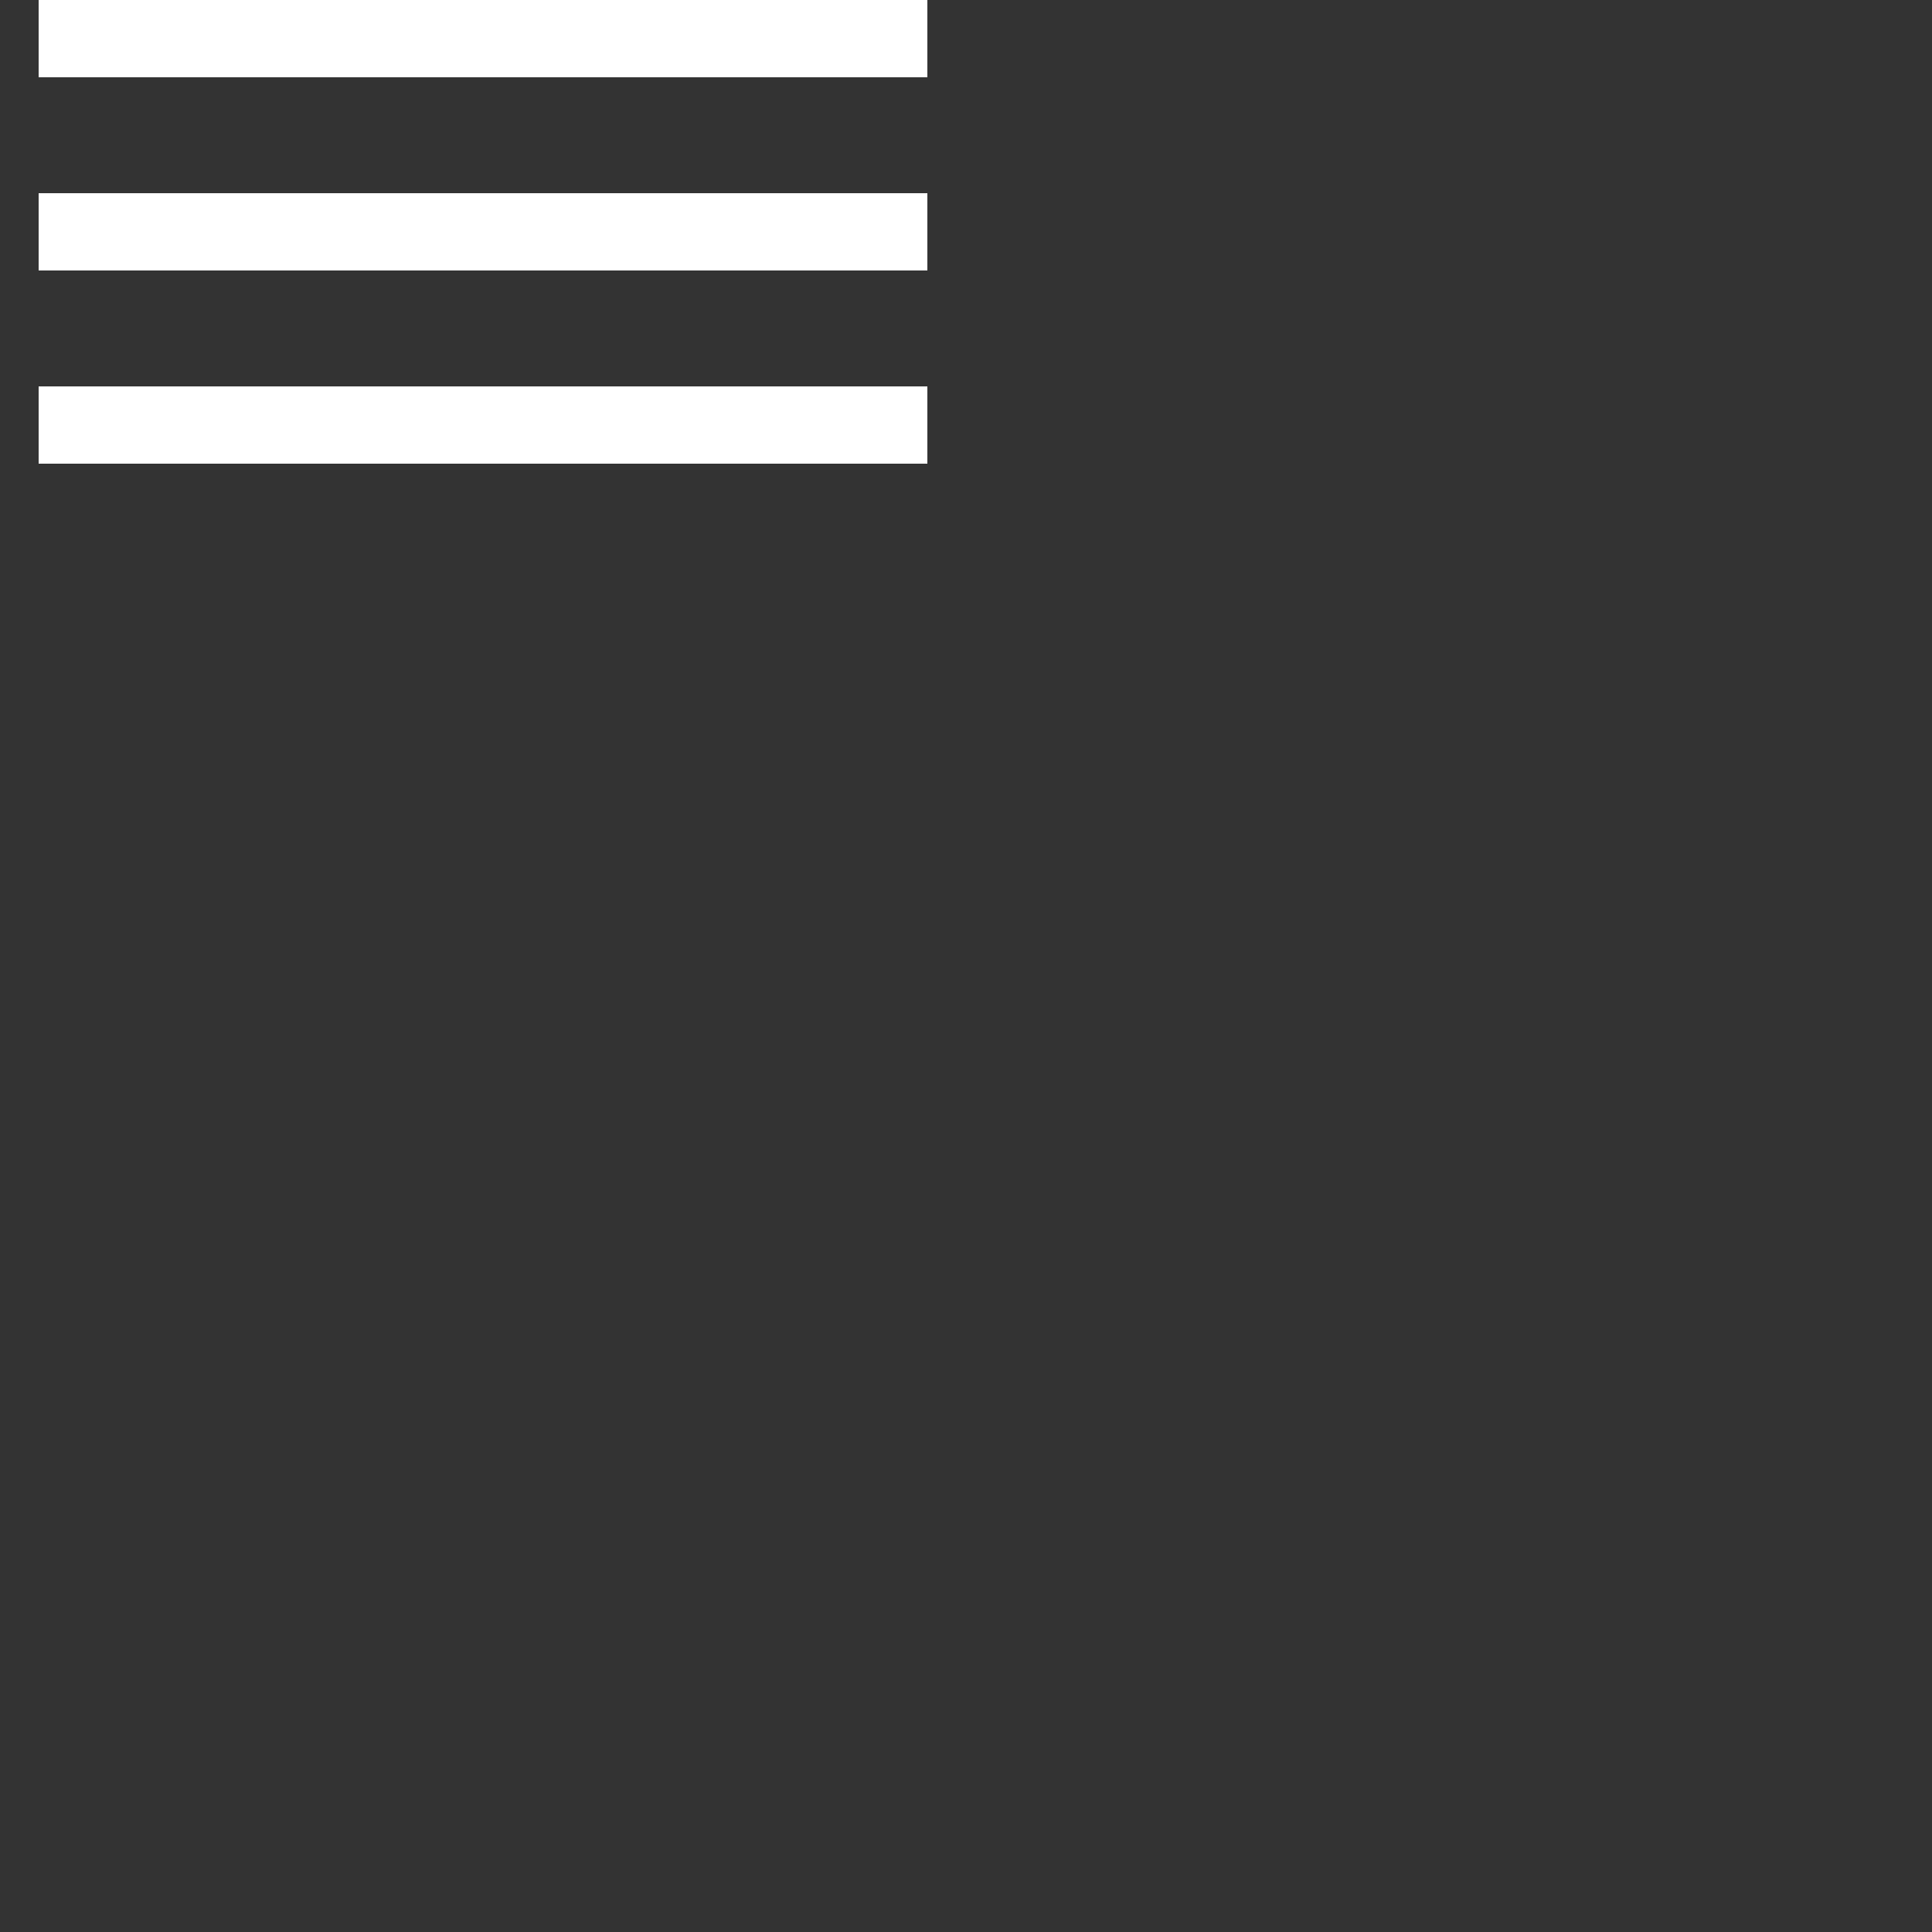 <svg xmlns="http://www.w3.org/2000/svg" xmlns:xlink="http://www.w3.org/1999/xlink" width="50px" height="50px" viewBox="0 0 50 50" zoomAndPan="disable">
	<rect x="0" y="0" width="50" height="50" fill="#333333" stroke="none"/>
	<rect x="1" y="0" width="23" height="2" style="fill:#fff;" />
	<rect x="1" y="5" width="23" height="2" style="fill:#fff;" />
	<rect x="1" y="10" width="23" height="2" style="fill:#fff;" />
</svg>